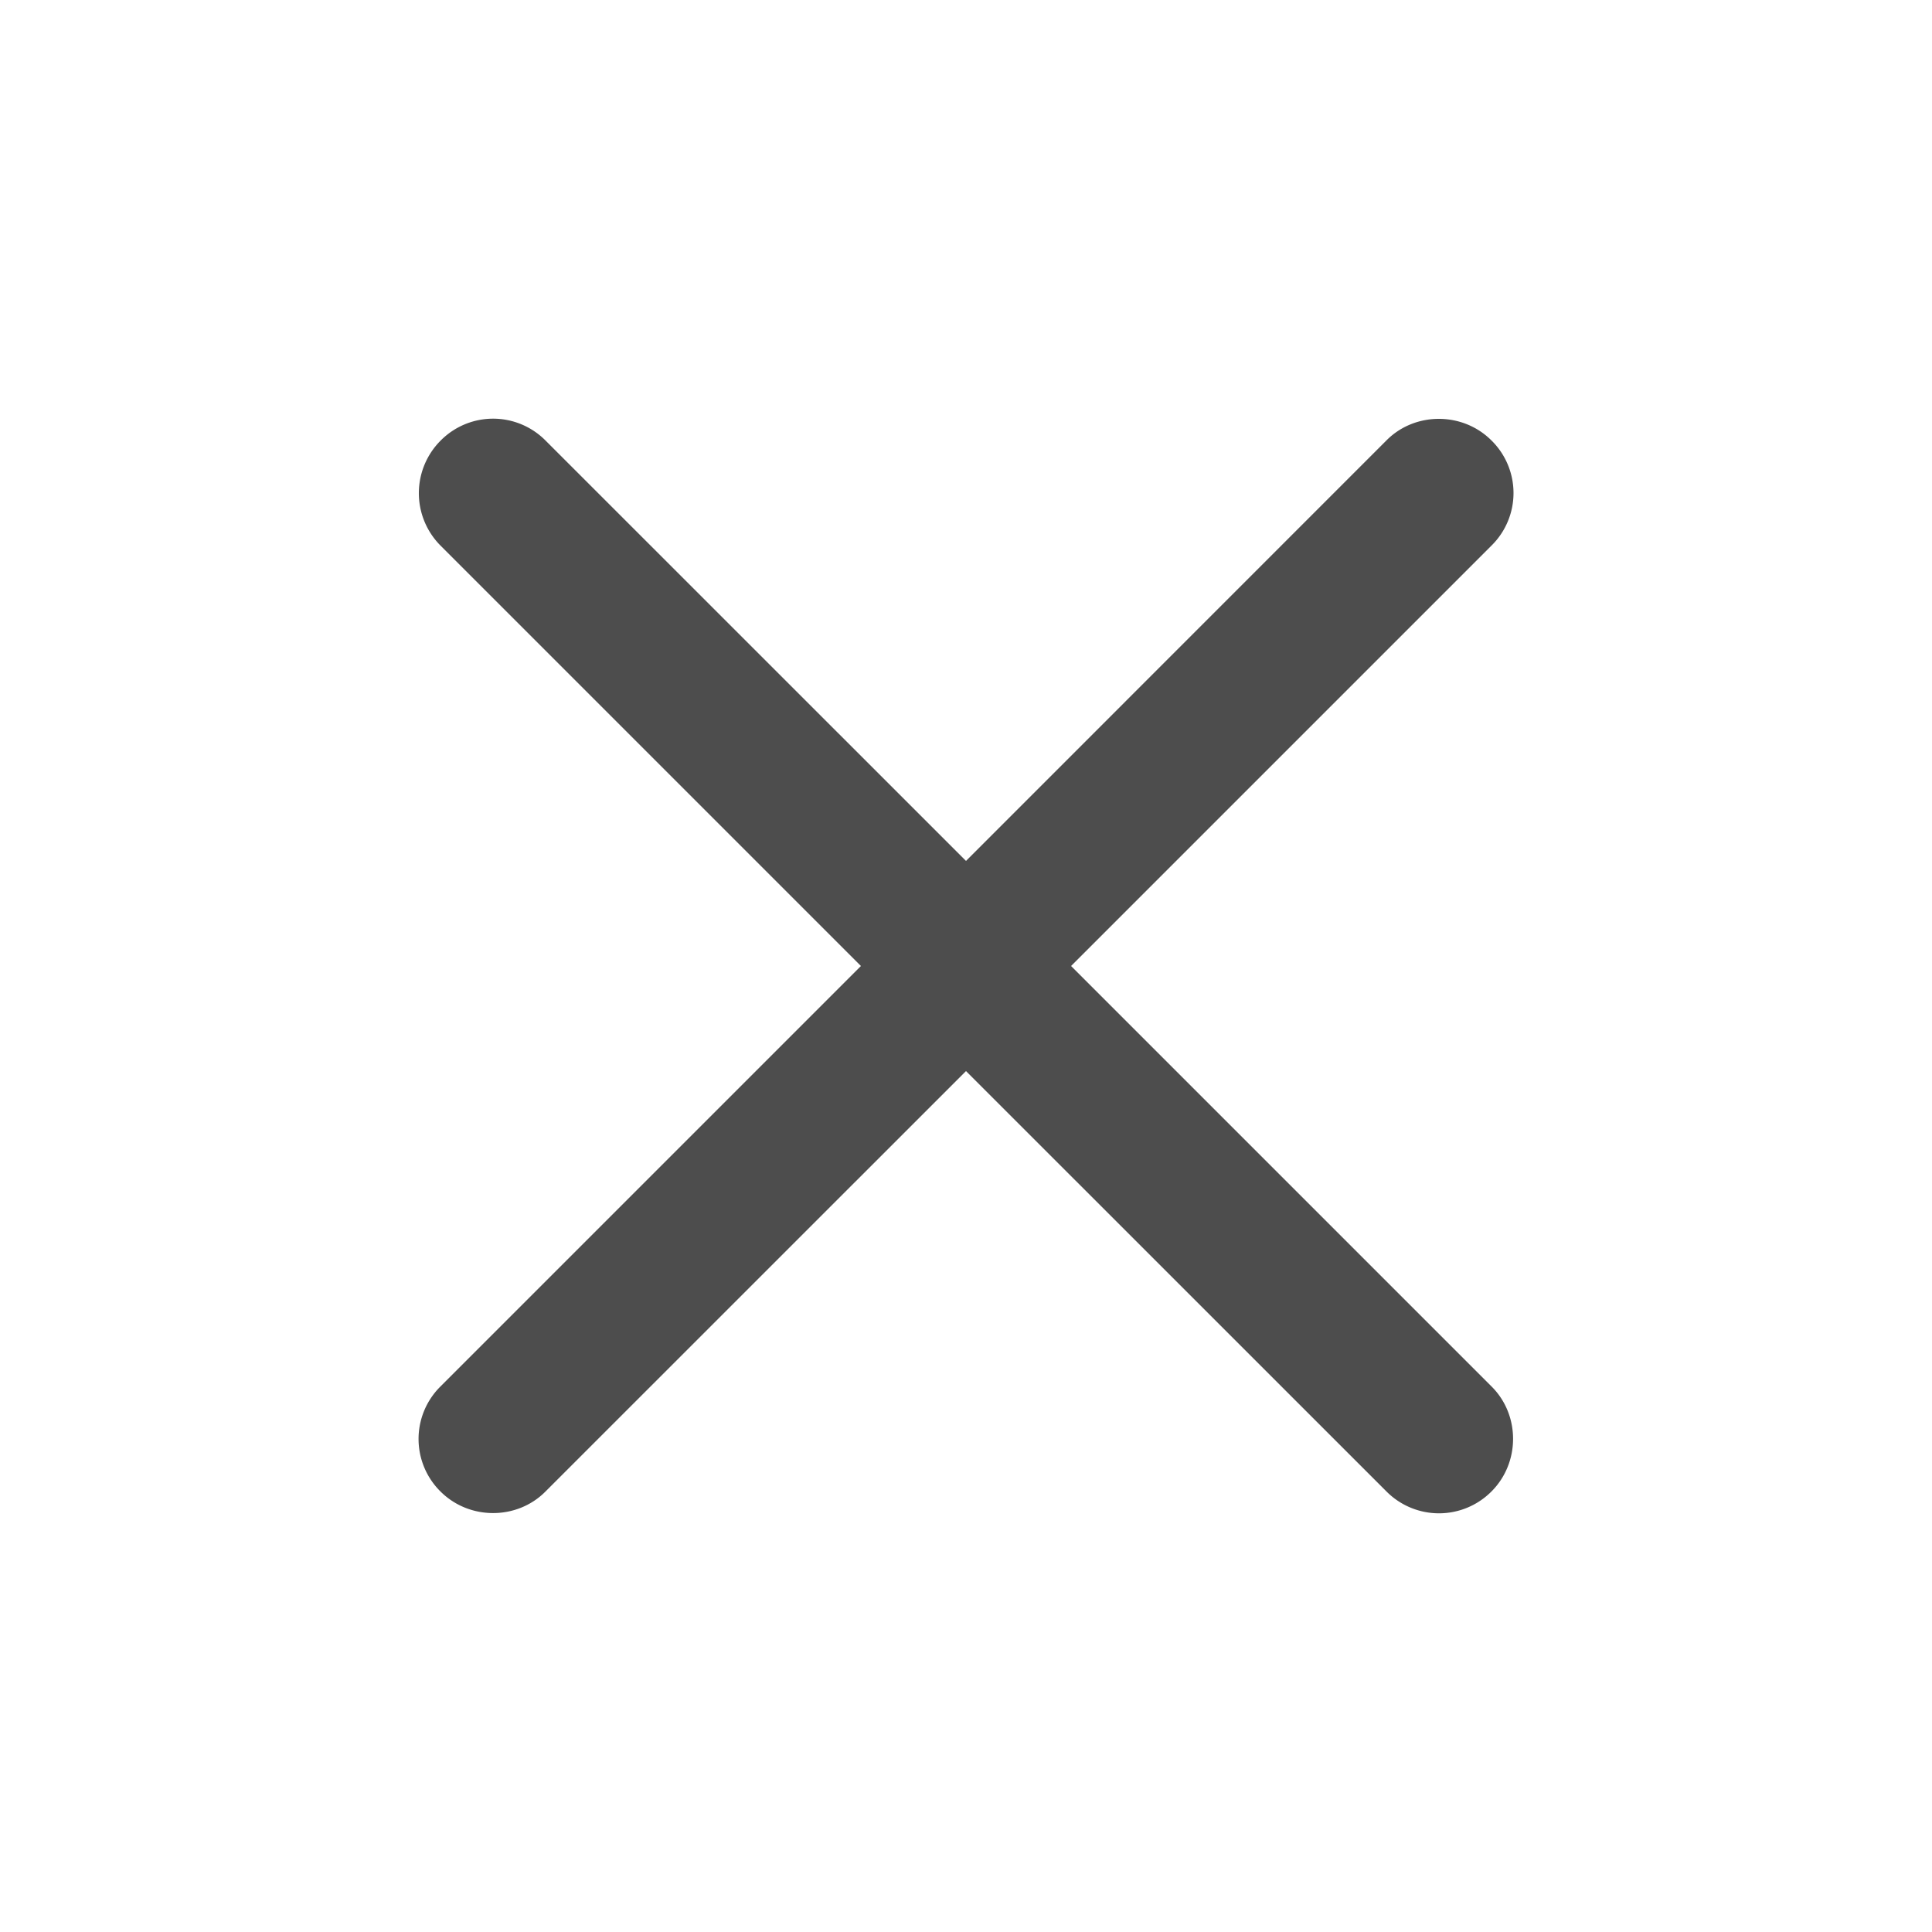 <svg xmlns="http://www.w3.org/2000/svg" width="26" height="26" viewBox="0 0 26 26"><path fill="#4D4D4D" d="M11.586 13l-5.66-5.66a1 1 0 0 1 .003-1.41.993.993 0 0 1 1.407-.007L13 11.586l5.662-5.663c.38-.38 1.02-.385 1.41.005a.992.992 0 0 1 .004 1.41L14.414 13l5.662 5.662c.38.38.385 1.02-.005 1.41a.996.996 0 0 1-1.41.002L13 14.414l-5.663 5.662c-.38.38-1.02.385-1.41-.005a.994.994 0 0 1-.004-1.408L11.586 13z"/></svg>